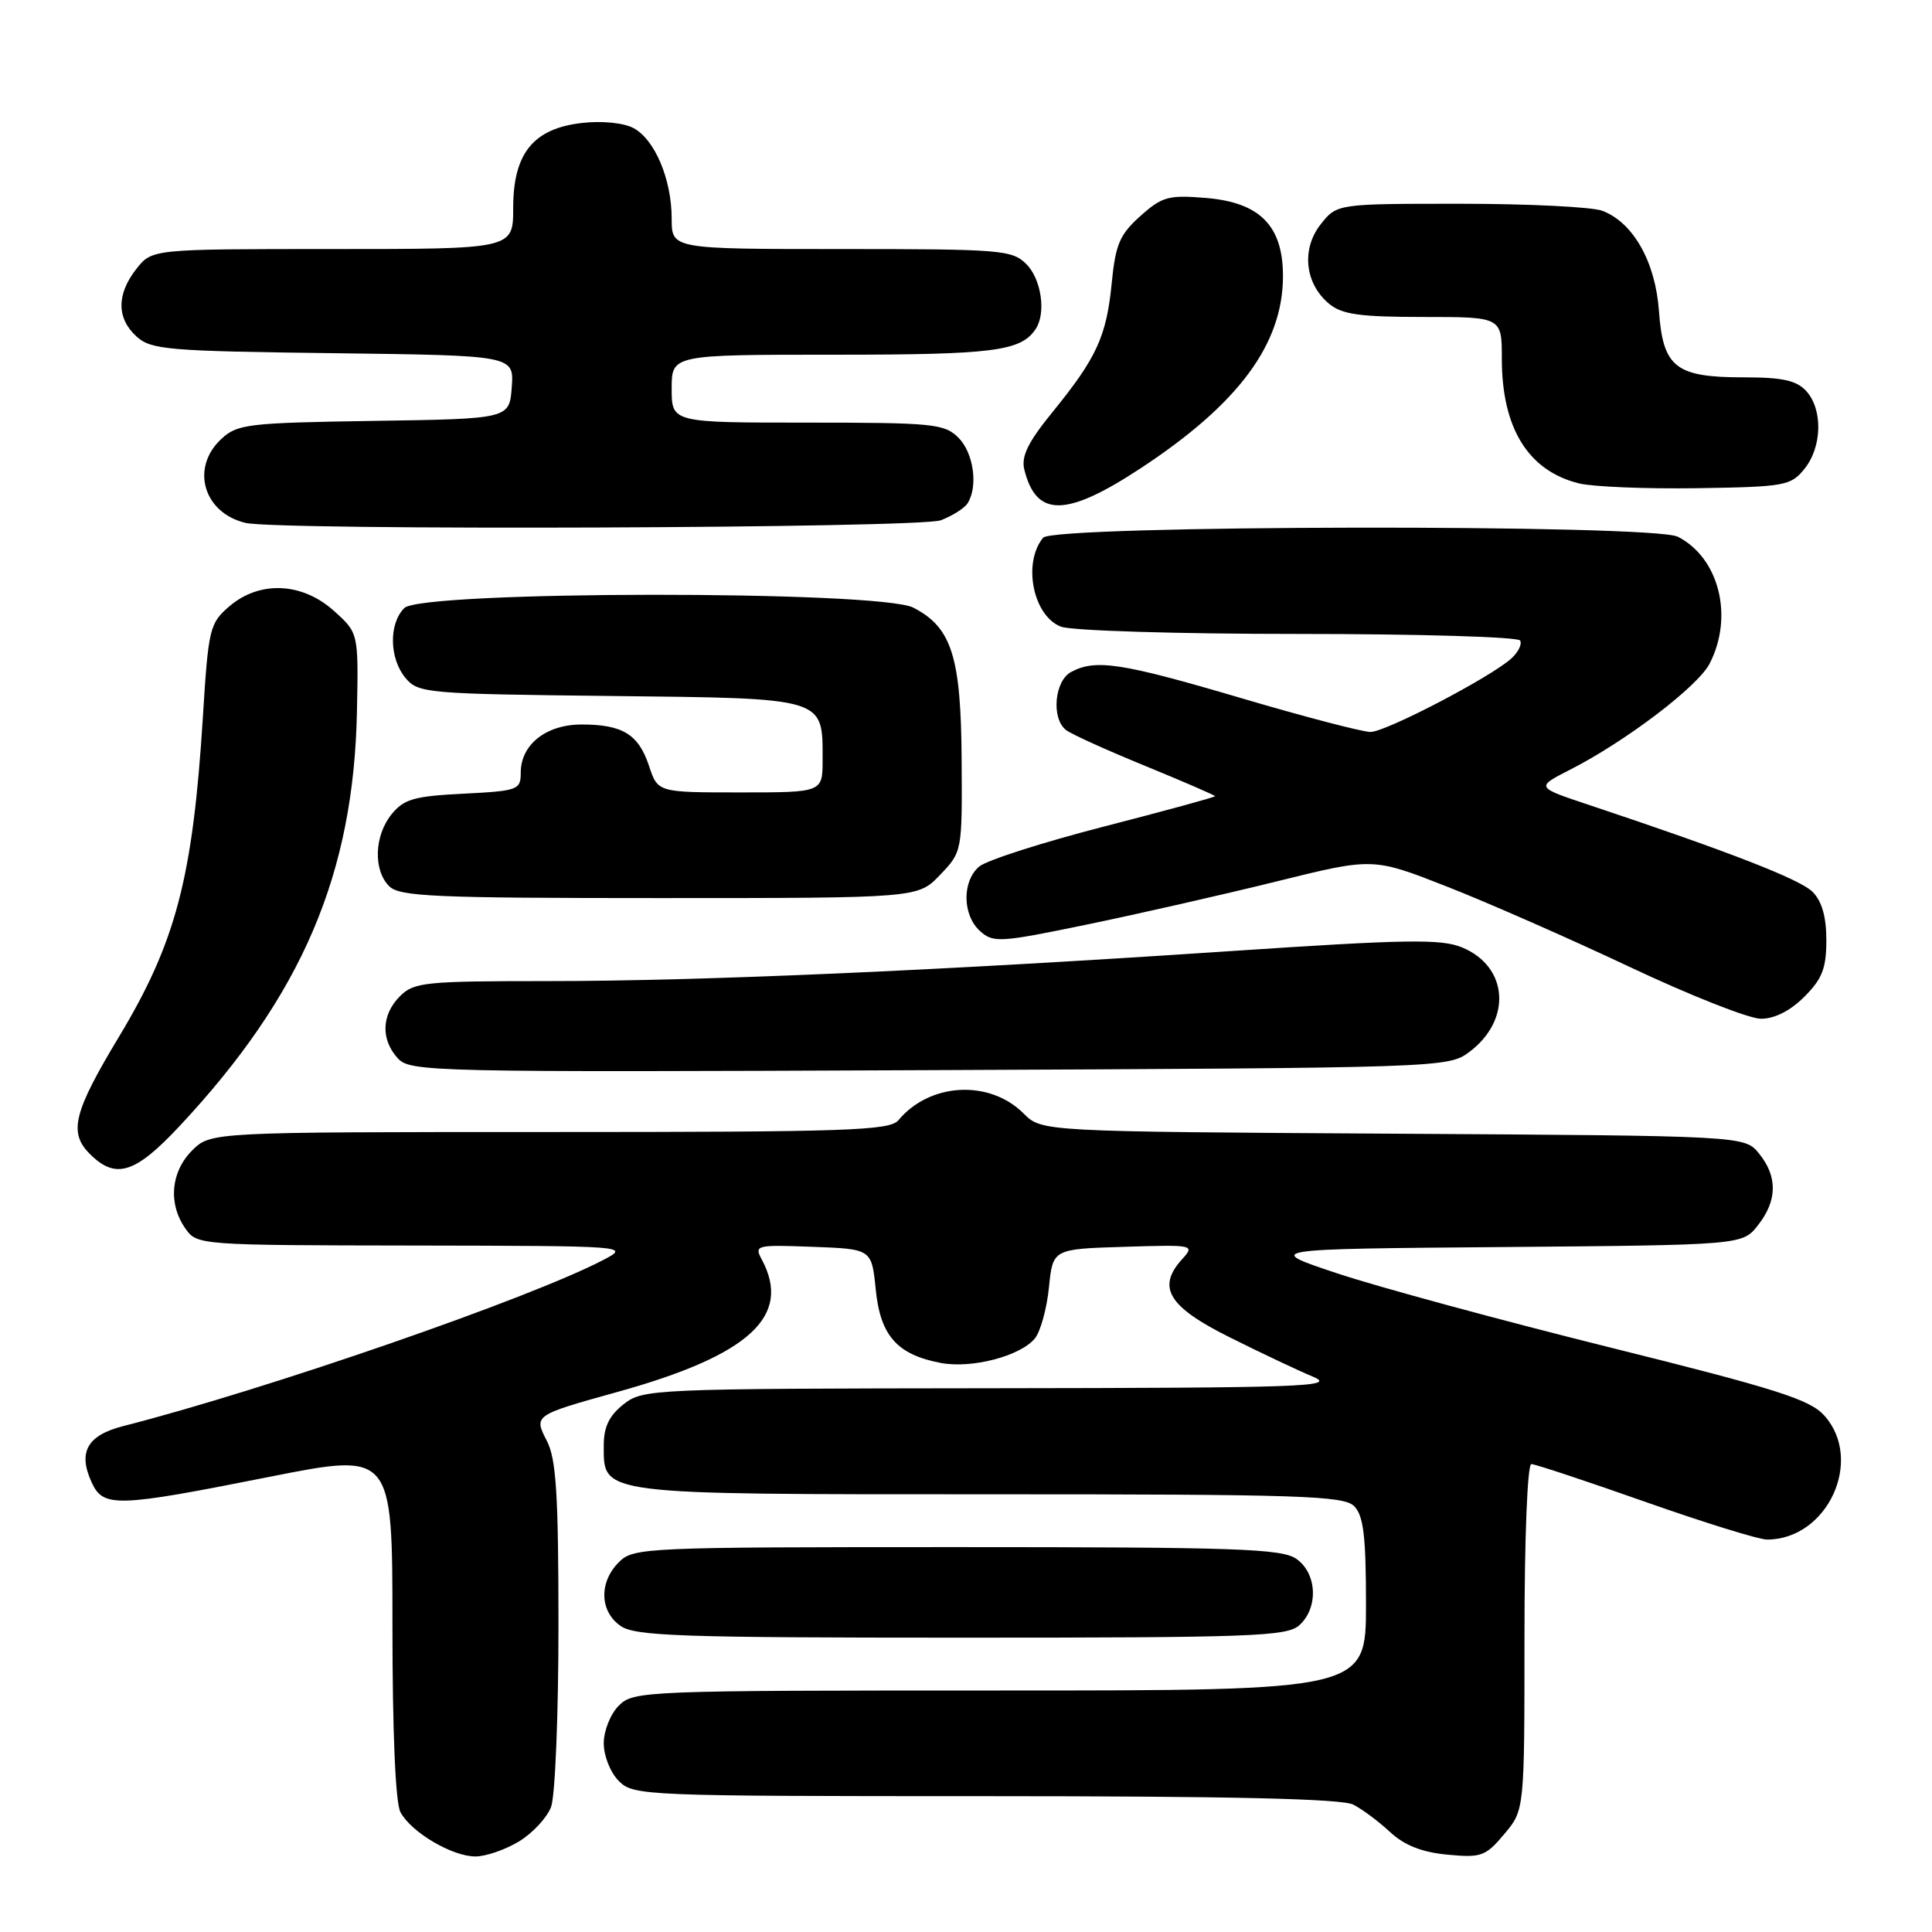 <?xml version="1.0" encoding="UTF-8" standalone="no"?>
<!DOCTYPE svg PUBLIC "-//W3C//DTD SVG 1.1//EN" "http://www.w3.org/Graphics/SVG/1.1/DTD/svg11.dtd" >
<svg xmlns="http://www.w3.org/2000/svg" xmlns:xlink="http://www.w3.org/1999/xlink" version="1.1" viewBox="0 0 256 256">
 <g >
 <path fill="currentColor"
d=" M 68.77 244.00 C 70.58 242.90 72.49 240.84 73.02 239.43 C 73.56 238.02 74.00 227.20 74.00 215.39 C 74.00 198.04 73.70 193.33 72.47 190.94 C 70.71 187.54 70.74 187.52 81.71 184.47 C 99.31 179.59 104.97 174.41 100.94 166.89 C 99.92 164.99 100.18 164.93 107.69 165.21 C 115.50 165.50 115.50 165.50 116.04 170.87 C 116.65 177.00 118.89 179.51 124.67 180.60 C 128.77 181.37 135.17 179.70 137.12 177.36 C 137.86 176.46 138.70 173.43 138.99 170.61 C 139.50 165.50 139.50 165.50 148.94 165.21 C 158.26 164.92 158.36 164.95 156.61 166.88 C 153.25 170.60 154.83 173.17 163.00 177.23 C 167.12 179.29 172.07 181.63 174.00 182.43 C 177.15 183.75 172.84 183.90 131.38 183.95 C 86.29 184.00 85.21 184.05 82.63 186.07 C 80.72 187.58 80.00 189.07 80.00 191.52 C 80.00 198.12 79.03 198.00 131.15 198.00 C 172.28 198.00 178.04 198.19 179.43 199.57 C 180.67 200.82 181.00 203.52 181.00 212.57 C 181.00 224.00 181.00 224.00 132.50 224.00 C 85.33 224.00 83.95 224.05 82.00 226.00 C 80.89 227.11 80.00 229.33 80.00 231.00 C 80.00 232.67 80.89 234.89 82.00 236.00 C 83.94 237.94 85.33 238.00 130.57 238.00 C 163.03 238.00 177.79 238.34 179.32 239.12 C 180.52 239.74 182.72 241.38 184.20 242.76 C 186.08 244.51 188.40 245.43 191.77 245.75 C 196.27 246.18 196.84 245.98 199.32 243.03 C 202.00 239.85 202.00 239.85 202.00 216.92 C 202.00 203.85 202.39 194.00 202.91 194.00 C 203.41 194.00 210.20 196.25 218.00 199.00 C 225.80 201.75 233.06 204.00 234.14 204.00 C 242.14 204.00 247.01 193.49 241.75 187.59 C 239.84 185.44 235.51 184.06 213.20 178.51 C 198.74 174.91 182.54 170.51 177.20 168.73 C 167.50 165.50 167.50 165.50 199.19 165.24 C 230.88 164.97 230.88 164.97 232.94 162.35 C 235.51 159.08 235.56 155.92 233.09 152.86 C 231.18 150.50 231.18 150.50 184.61 150.22 C 138.03 149.94 138.03 149.94 135.63 147.54 C 131.11 143.02 123.19 143.45 119.05 148.43 C 117.91 149.81 112.38 150.00 72.83 150.00 C 27.91 150.00 27.91 150.00 25.45 152.45 C 22.62 155.29 22.26 159.49 24.56 162.78 C 26.10 164.98 26.31 165.00 54.81 165.04 C 83.26 165.09 83.47 165.10 80.00 166.92 C 70.31 172.01 35.38 184.10 16.31 188.97 C 11.56 190.19 10.31 192.40 12.13 196.39 C 13.68 199.79 15.33 199.74 35.75 195.68 C 52.00 192.46 52.00 192.46 52.00 215.29 C 52.00 229.52 52.40 238.88 53.06 240.12 C 54.49 242.79 59.91 245.99 63.00 245.99 C 64.38 245.99 66.97 245.09 68.77 244.00 Z  M 172.17 215.35 C 174.73 213.03 174.52 208.48 171.78 206.56 C 169.85 205.21 163.88 205.00 126.78 205.00 C 85.33 205.00 83.94 205.06 82.00 207.00 C 79.35 209.65 79.45 213.50 82.22 215.44 C 84.15 216.79 90.14 217.00 127.39 217.00 C 165.95 217.00 170.53 216.83 172.17 215.35 Z  M 23.76 149.25 C 40.03 131.86 46.88 115.84 47.30 94.18 C 47.50 83.86 47.50 83.86 44.23 80.93 C 40.02 77.15 34.38 76.91 30.38 80.35 C 27.78 82.59 27.61 83.28 26.88 95.05 C 25.55 116.32 23.31 124.85 15.75 137.40 C 9.74 147.38 9.07 150.07 11.90 152.90 C 15.32 156.32 17.88 155.53 23.76 149.25 Z  M 194.68 139.40 C 200.35 135.17 199.88 128.10 193.76 125.55 C 190.98 124.39 186.44 124.46 163.00 126.03 C 124.40 128.62 92.91 130.00 72.49 130.00 C 56.33 130.00 54.85 130.15 53.00 132.00 C 50.55 134.45 50.43 137.72 52.70 140.22 C 54.34 142.03 56.94 142.09 123.13 141.80 C 191.17 141.50 191.88 141.48 194.68 139.40 Z  M 239.08 132.08 C 241.46 129.70 242.00 128.30 242.00 124.58 C 242.00 121.47 241.41 119.41 240.17 118.17 C 238.50 116.50 229.08 112.84 210.50 106.64 C 203.50 104.31 203.50 104.31 208.00 102.01 C 215.38 98.26 224.96 90.98 226.53 87.94 C 229.75 81.71 227.80 73.92 222.32 71.12 C 219.02 69.43 139.61 69.56 138.22 71.25 C 135.47 74.60 136.89 81.63 140.59 83.04 C 142.01 83.57 155.88 84.00 172.01 84.00 C 187.89 84.00 201.12 84.39 201.42 84.87 C 201.71 85.34 201.18 86.43 200.23 87.28 C 197.40 89.80 183.65 96.97 181.60 96.99 C 180.56 96.99 172.84 94.98 164.45 92.50 C 148.58 87.82 145.18 87.30 141.93 89.04 C 139.72 90.22 139.28 95.19 141.25 96.73 C 141.94 97.27 146.66 99.41 151.75 101.49 C 156.84 103.58 161.00 105.38 161.00 105.50 C 161.00 105.63 154.36 107.44 146.25 109.53 C 138.14 111.62 130.71 114.00 129.75 114.82 C 127.46 116.77 127.51 121.25 129.86 123.37 C 131.60 124.95 132.47 124.90 144.11 122.49 C 150.92 121.08 162.22 118.51 169.21 116.78 C 181.93 113.63 181.93 113.63 191.71 117.47 C 197.10 119.58 208.03 124.39 216.00 128.15 C 223.97 131.91 231.77 134.99 233.33 134.99 C 235.12 135.00 237.22 133.94 239.08 132.08 Z  M 124.56 115.93 C 127.49 112.87 127.50 112.84 127.42 100.68 C 127.34 87.01 126.11 83.14 121.03 80.52 C 116.57 78.21 55.88 78.26 53.57 80.57 C 51.49 82.66 51.58 87.27 53.75 89.86 C 55.42 91.85 56.59 91.95 80.83 92.22 C 109.55 92.54 109.00 92.37 109.00 100.69 C 109.00 105.00 109.00 105.00 98.08 105.00 C 87.16 105.00 87.16 105.00 86.00 101.49 C 84.61 97.30 82.50 96.00 77.07 96.00 C 72.36 96.00 69.00 98.66 69.00 102.39 C 69.00 104.67 68.64 104.80 61.39 105.17 C 54.88 105.49 53.51 105.89 51.89 107.89 C 49.59 110.73 49.44 115.30 51.57 117.43 C 52.94 118.80 57.59 119.00 87.38 119.00 C 121.63 119.00 121.63 119.00 124.56 115.93 Z  M 124.66 68.94 C 126.20 68.35 127.80 67.34 128.21 66.69 C 129.63 64.46 129.01 60.01 127.00 58.00 C 125.15 56.15 123.67 56.00 107.00 56.00 C 89.00 56.00 89.00 56.00 89.00 51.50 C 89.00 47.00 89.00 47.00 110.57 47.00 C 131.65 47.00 135.27 46.54 137.23 43.60 C 138.64 41.50 137.99 36.99 136.00 35.00 C 134.12 33.12 132.67 33.00 111.50 33.00 C 89.00 33.00 89.00 33.00 89.00 28.97 C 89.00 23.77 86.77 18.48 83.94 16.97 C 82.65 16.28 79.78 15.99 77.14 16.29 C 70.67 17.02 68.00 20.31 68.00 27.56 C 68.00 33.00 68.00 33.00 44.07 33.00 C 20.15 33.00 20.15 33.00 18.07 35.63 C 15.43 39.00 15.44 42.18 18.10 44.60 C 20.03 46.34 22.25 46.53 44.16 46.80 C 68.11 47.10 68.11 47.10 67.81 51.30 C 67.50 55.50 67.50 55.50 49.54 55.77 C 32.74 56.03 31.43 56.19 29.29 58.20 C 25.24 62.00 26.95 67.93 32.50 69.28 C 36.75 70.32 121.87 70.00 124.66 68.94 Z  M 151.11 62.07 C 164.11 53.53 170.00 45.59 170.00 36.59 C 170.00 29.92 166.96 26.83 159.81 26.23 C 154.81 25.82 153.98 26.05 151.09 28.64 C 148.37 31.07 147.81 32.39 147.31 37.50 C 146.62 44.57 145.31 47.41 139.49 54.57 C 136.24 58.55 135.30 60.46 135.72 62.19 C 137.29 68.58 141.24 68.55 151.11 62.07 Z  M 239.09 62.14 C 241.44 59.24 241.56 54.28 239.35 51.83 C 238.06 50.41 236.21 50.00 231.07 50.00 C 222.02 50.00 220.36 48.70 219.82 41.21 C 219.35 34.68 216.41 29.49 212.32 27.93 C 210.97 27.42 202.51 27.00 193.51 27.00 C 177.15 27.00 177.15 27.00 174.99 29.73 C 172.41 33.02 172.90 37.58 176.11 40.25 C 177.82 41.67 180.19 42.00 188.61 42.00 C 199.00 42.00 199.00 42.00 199.00 47.53 C 199.00 56.73 202.49 62.38 209.21 64.05 C 211.02 64.50 218.05 64.79 224.84 64.69 C 236.49 64.51 237.29 64.37 239.09 62.14 Z "/>
</g>
</svg>